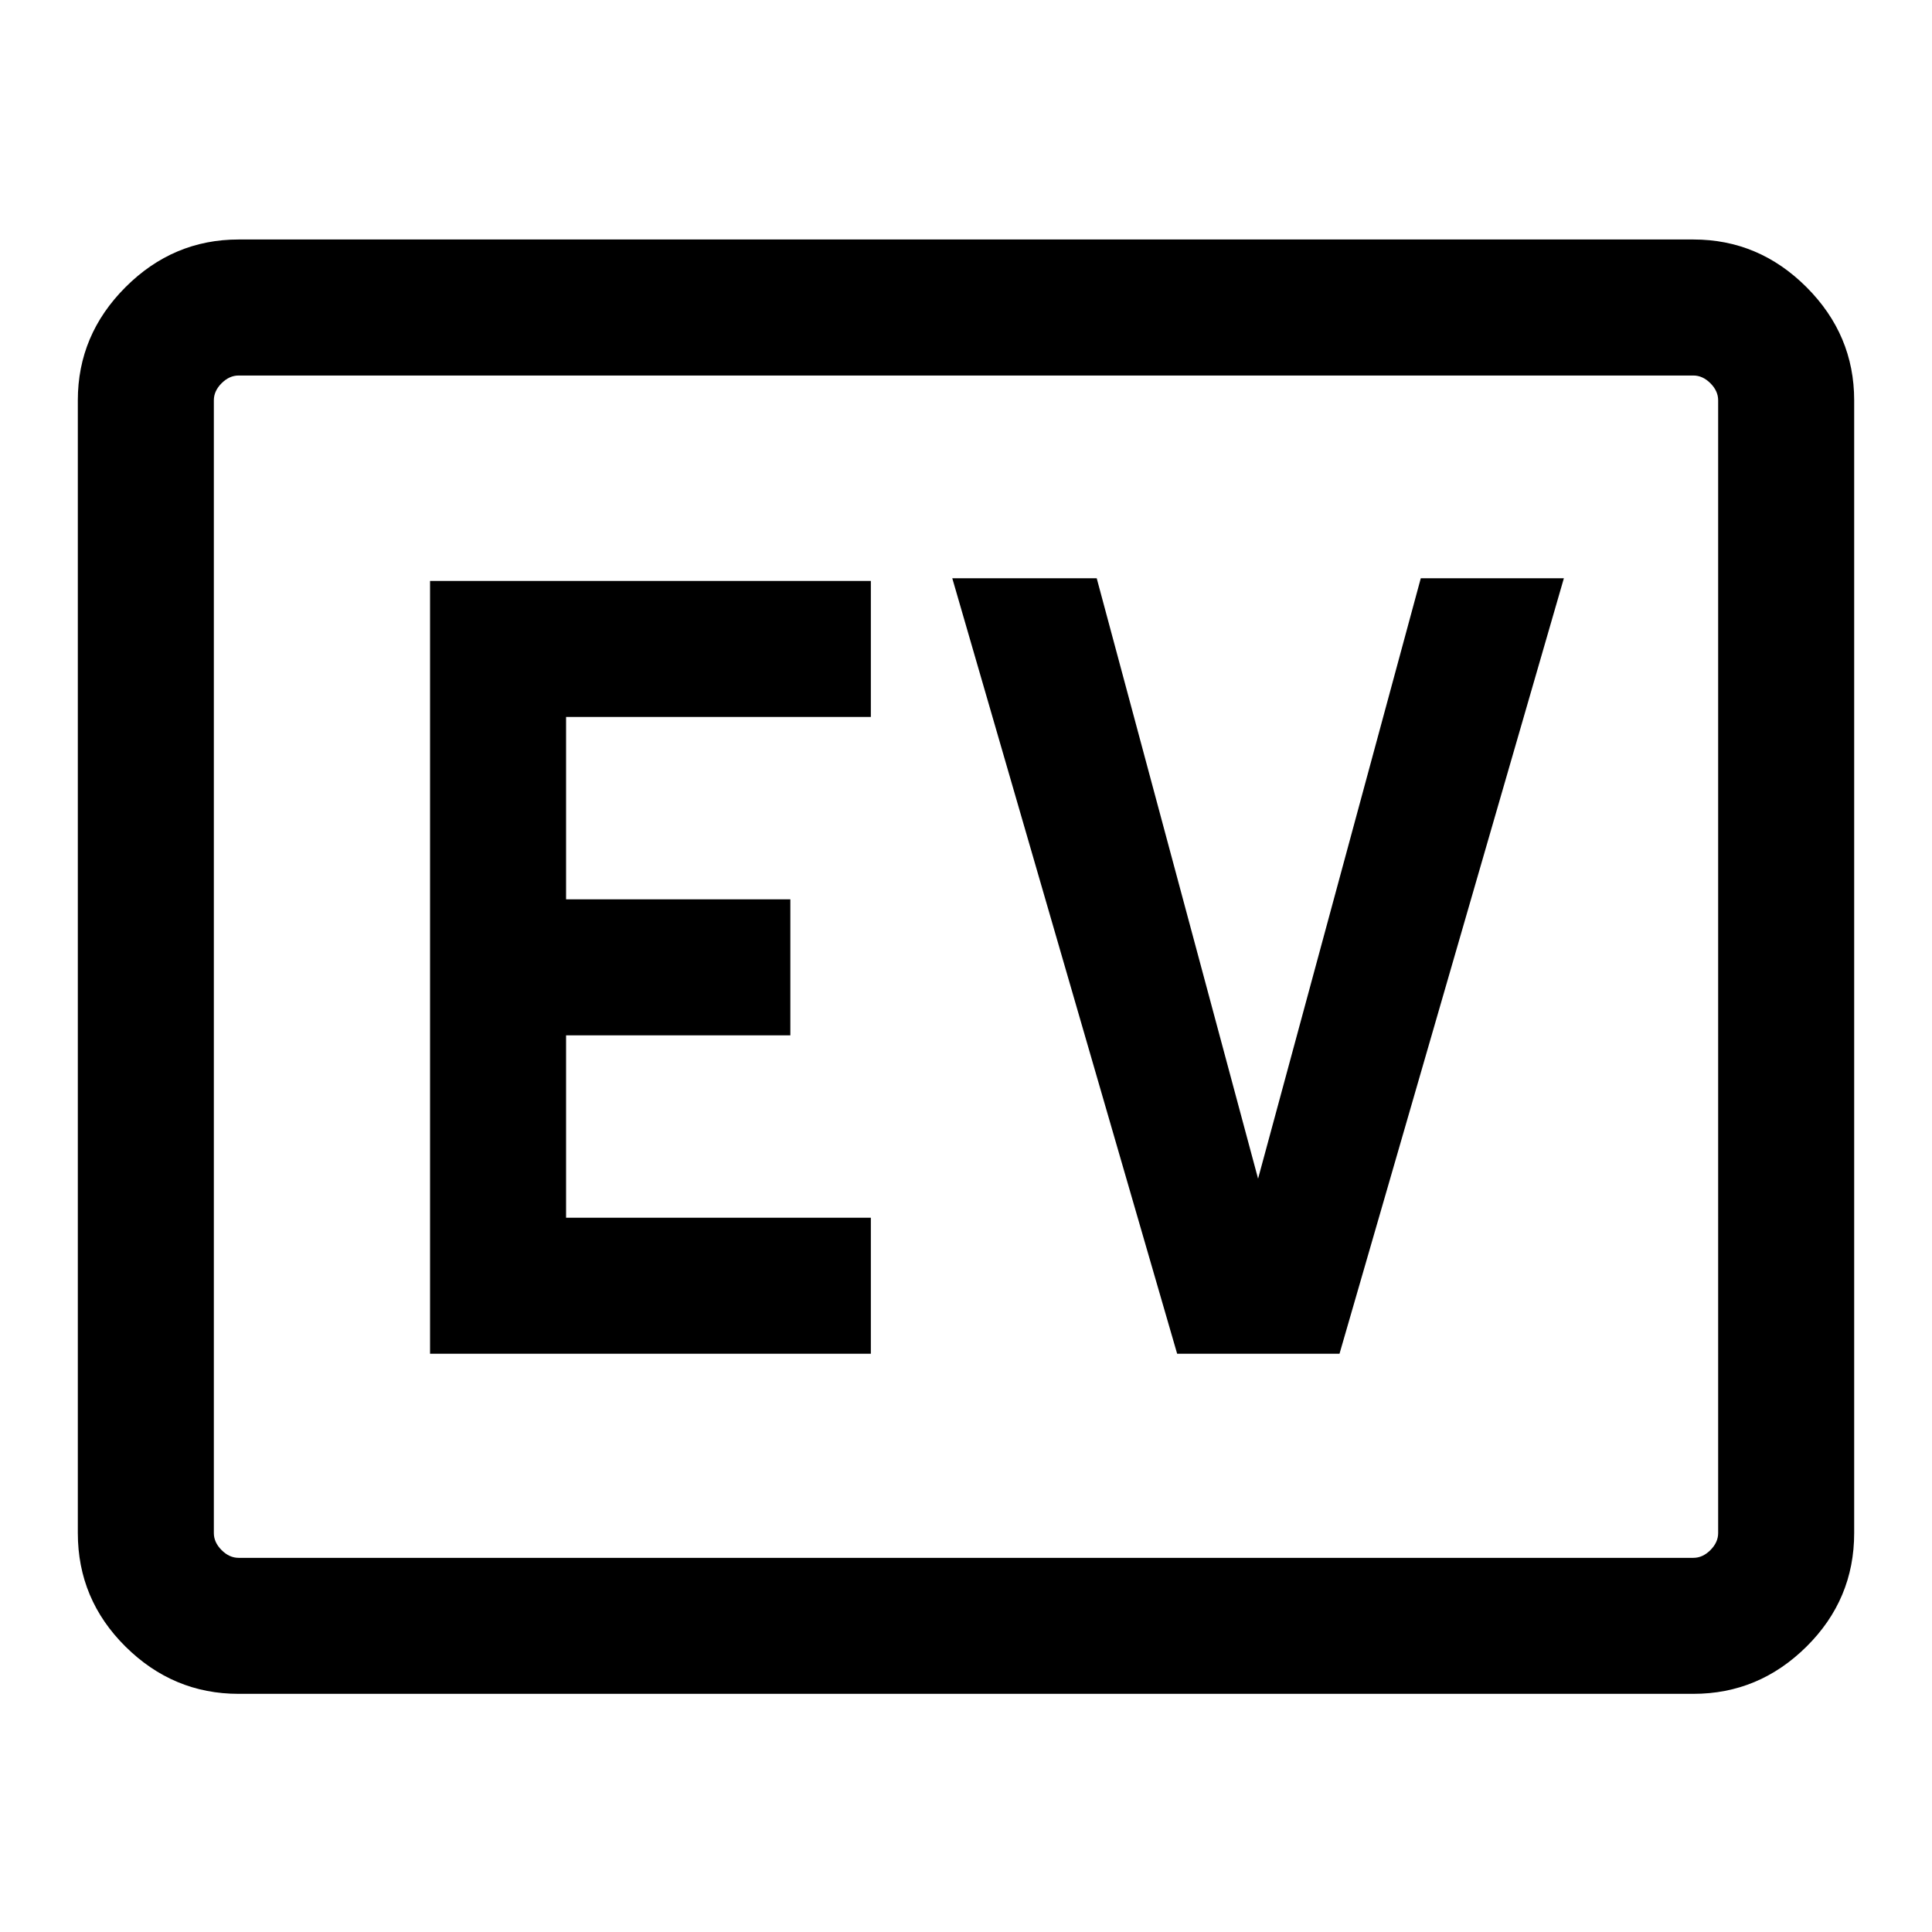 <svg xmlns="http://www.w3.org/2000/svg" height="40" viewBox="0 -960 960 960" width="40"><path d="M118.57-118.34q-32.52 0-56.21-23.47-23.69-23.48-23.69-56.42V-761.1q0-32.51 23.69-56.21Q86.05-841 118.57-841h722.86q32.52 0 56.21 23.69 23.69 23.7 23.69 56.21v562.87q0 32.94-23.69 56.42-23.69 23.47-56.21 23.47H118.57Zm0-67.58h722.86q4.62 0 8.47-3.85 3.84-3.85 3.84-8.46V-761.1q0-4.62-3.84-8.46-3.85-3.85-8.47-3.85H118.57q-4.62 0-8.47 3.85-3.84 3.84-3.84 8.46v562.87q0 4.61 3.84 8.46 3.85 3.85 8.47 3.85Zm-12.31 0v-587.49 587.49Zm107.43-101.41h219.03v-67.59H281.28v-90.62h111.44v-67.59H281.28v-90.61h151.44v-67.59H213.69v384Zm371.23 0h80.67l111.49-385.34h-71.1l-80.85 298.34-80.18-298.34h-71.77l111.74 385.34Z"/></svg>